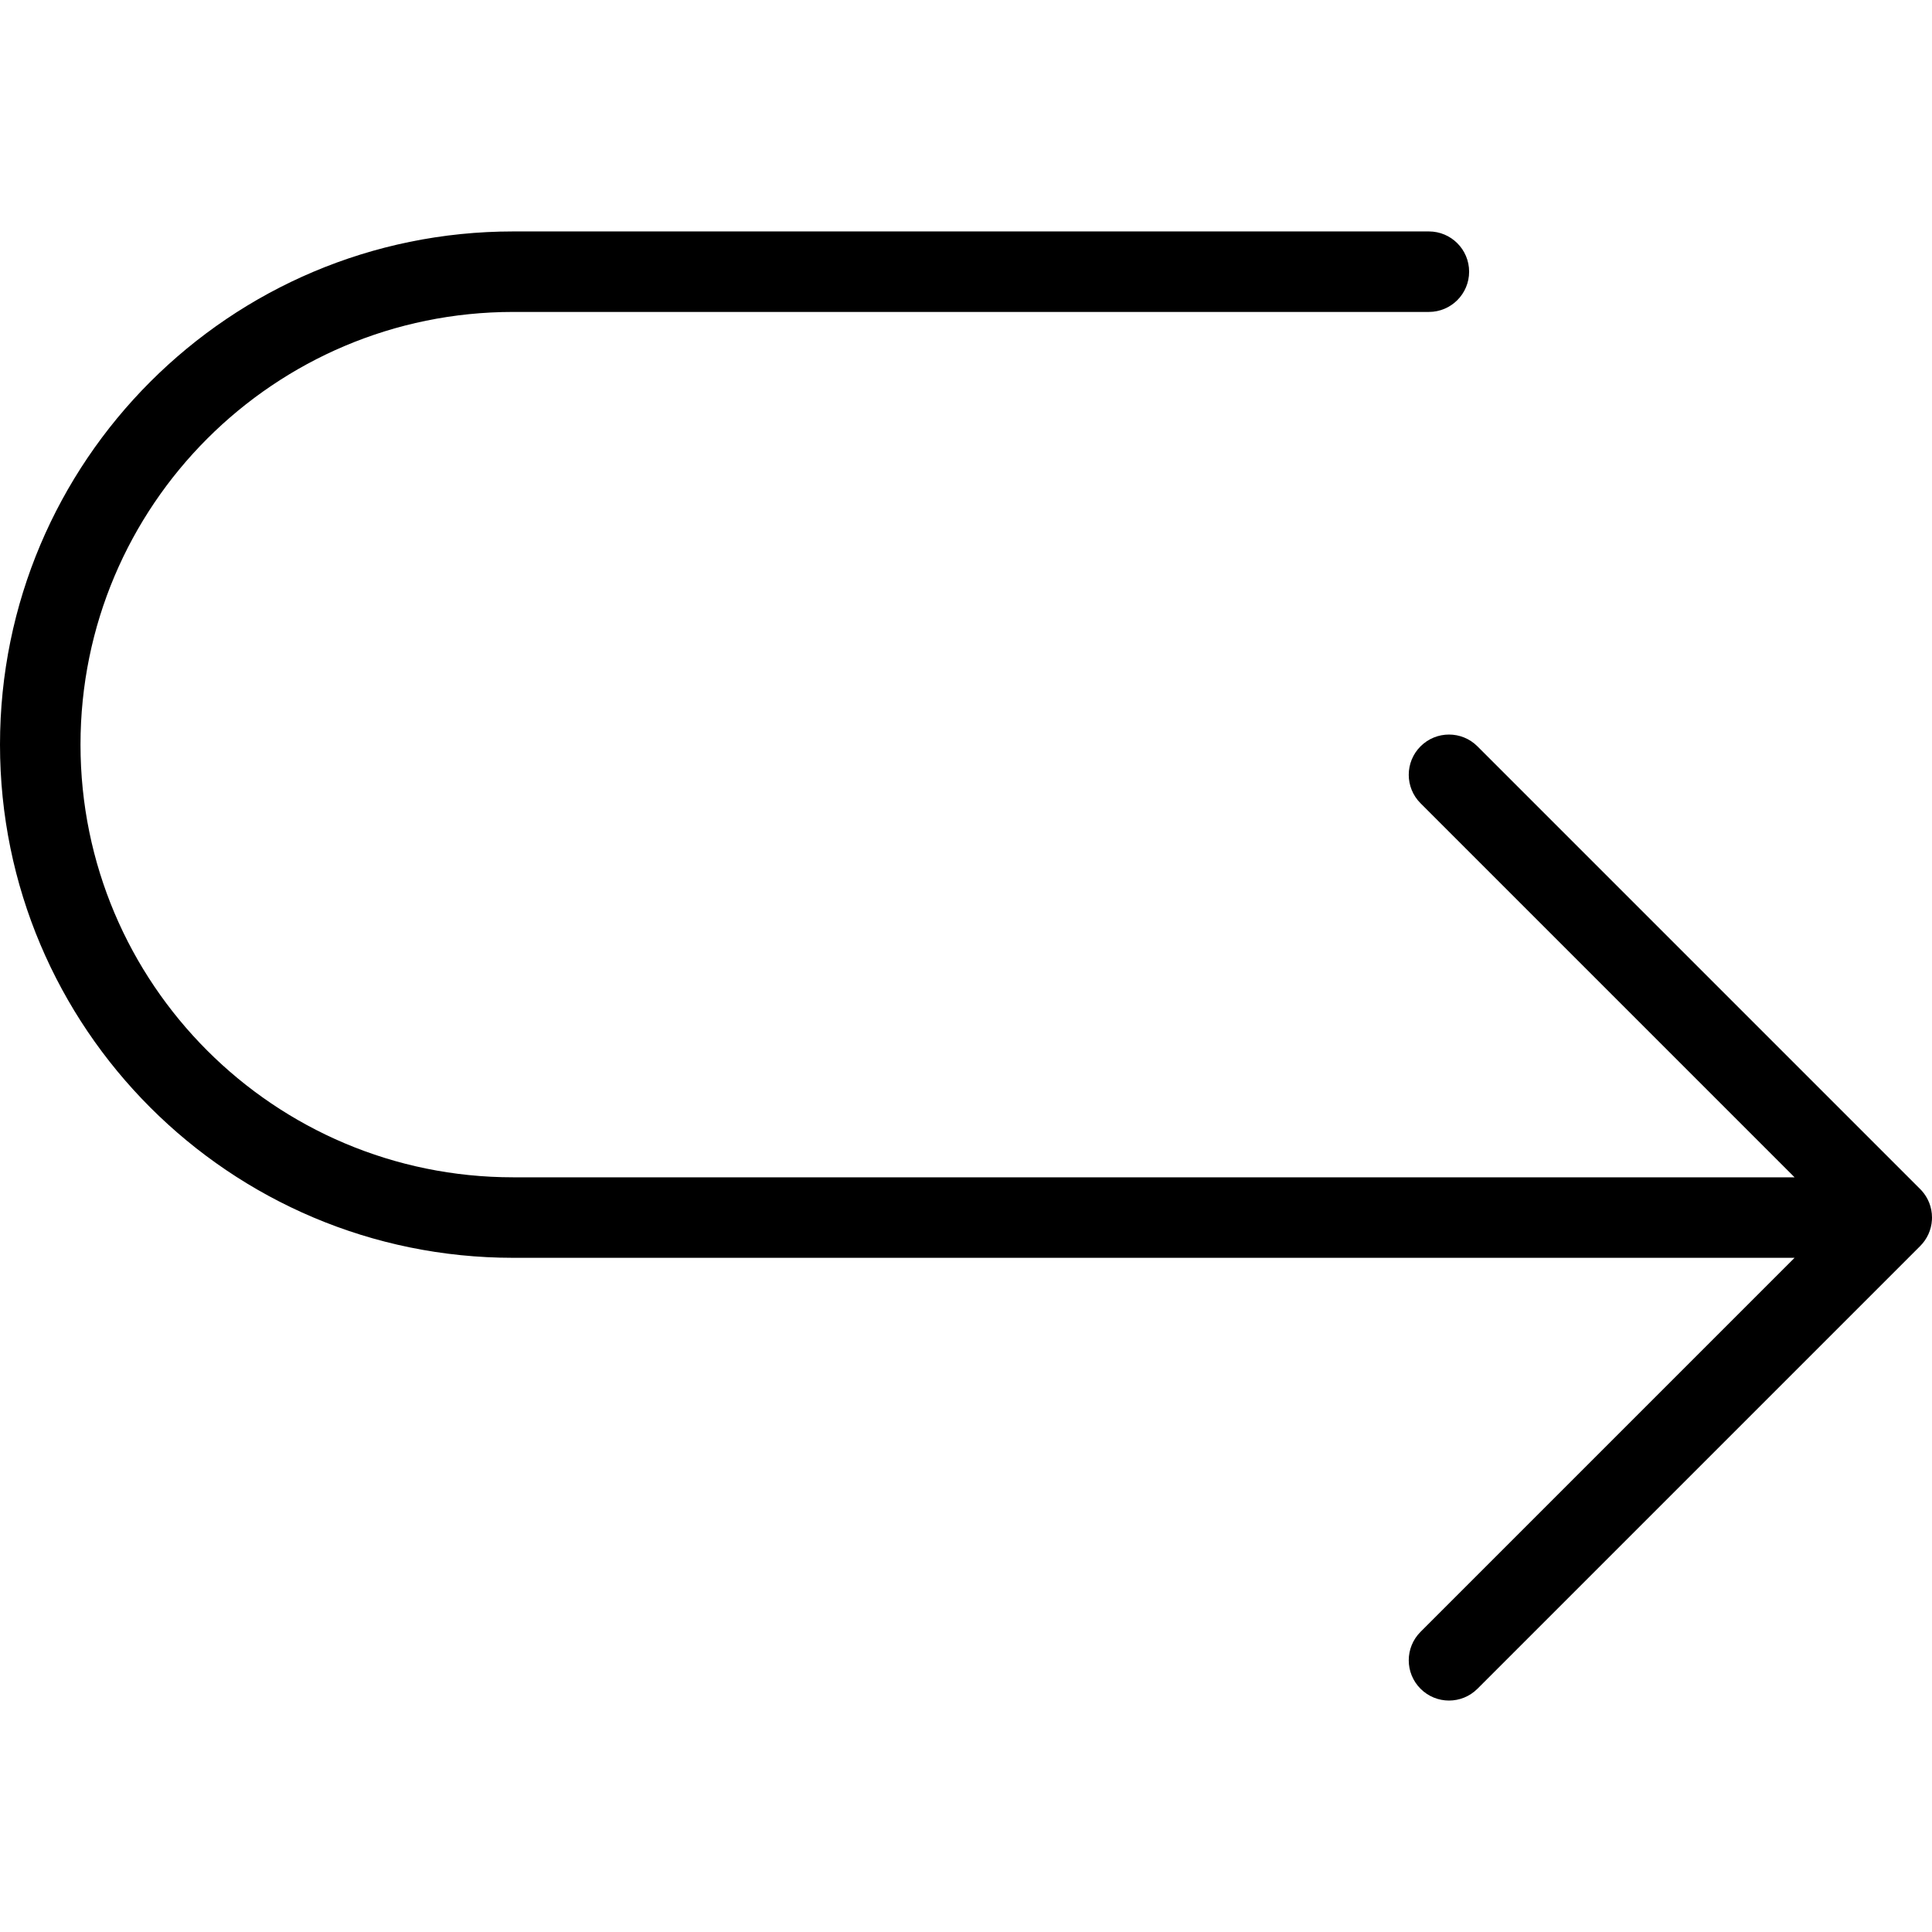 <svg xmlns="http://www.w3.org/2000/svg" width="192" height="192" fill="#000" viewBox="0 0 192 192">
  <path d="M0 74c0-28.166 22.834-51 51-51h91c2.209 0 4 1.791 4 4 0 2.209-1.791 4-4 4H51C27.252 31 8 50.252 8 74c0 23.748 19.252 43 43 43h127.343l-37.171-37.172c-1.563-1.562-1.563-4.095 0-5.657 1.562-1.562 4.094-1.562 5.656 0l44 44c.052.051.103.105.151.159.635.708 1.021 1.643 1.021 2.669 0 .08-.002.159-.007.238-.06 1.016-.498 1.93-1.177 2.603l-43.988 43.987c-1.562 1.563-4.094 1.563-5.656 0-1.563-1.562-1.563-4.094 0-5.656L178.343 125H51c-28.166 0-51-22.833-51-51z"/>
</svg>